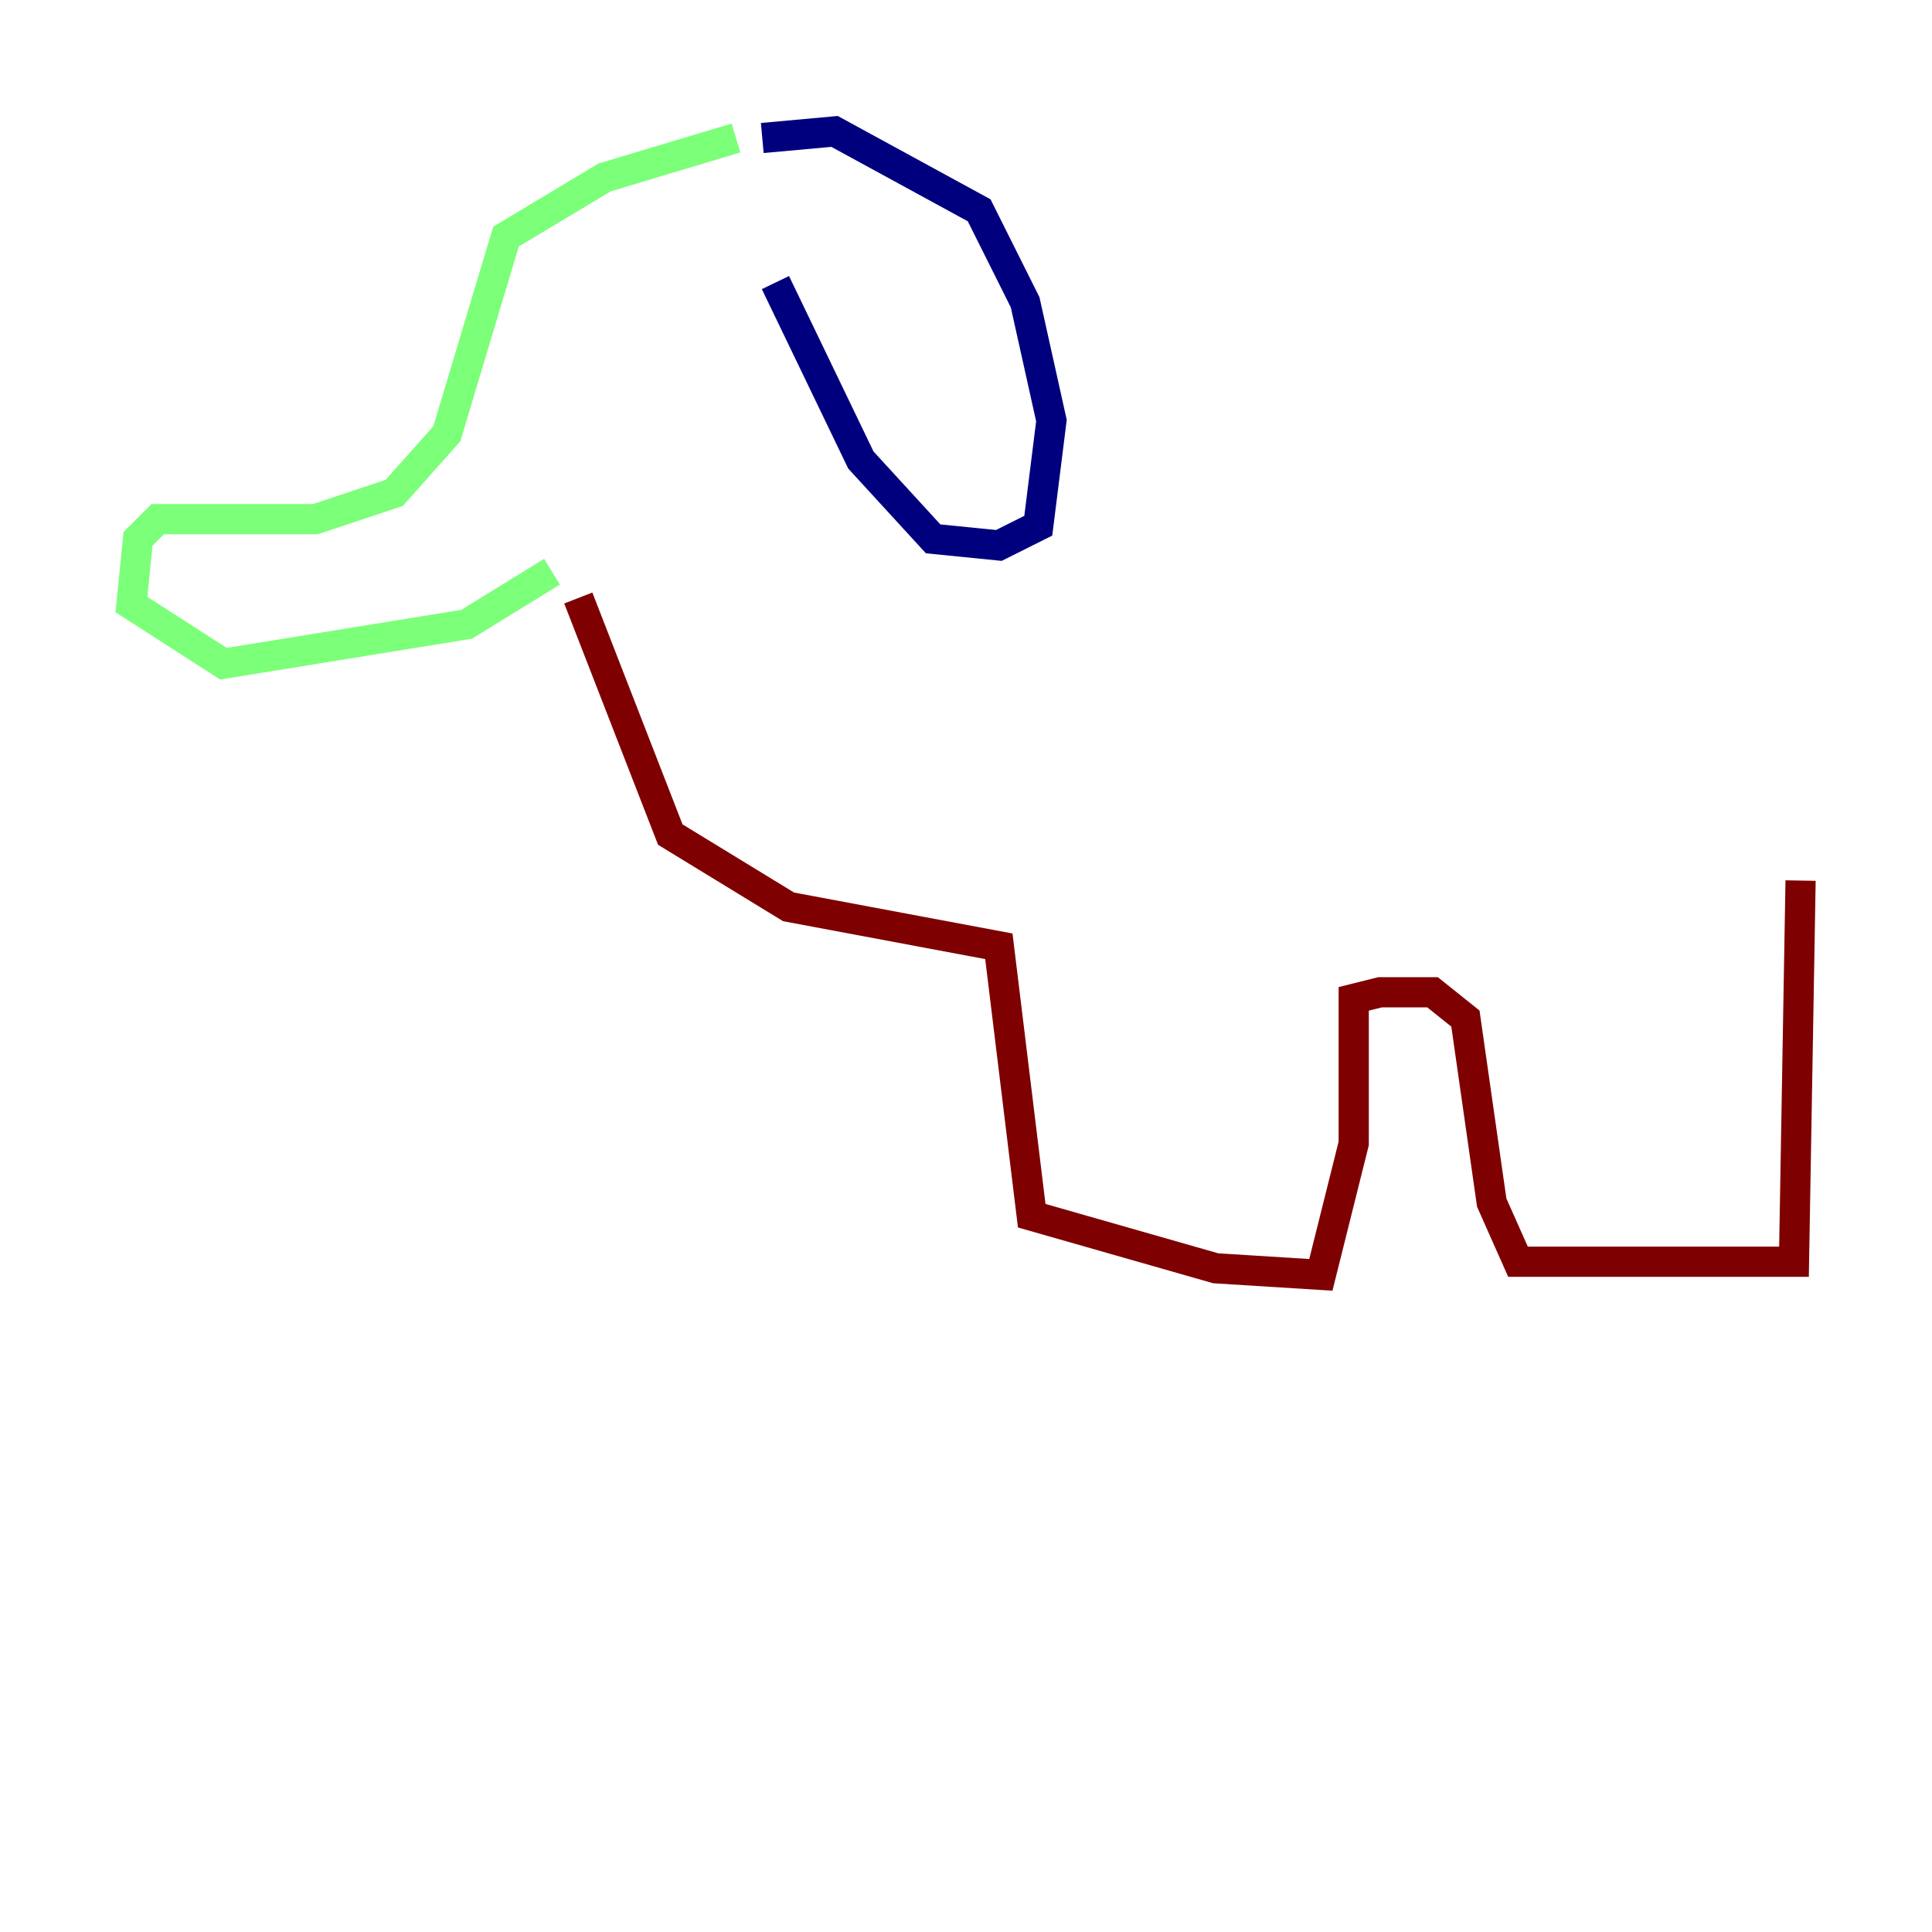 <?xml version="1.0" encoding="utf-8" ?>
<svg baseProfile="tiny" height="128" version="1.2" viewBox="0,0,128,128" width="128" xmlns="http://www.w3.org/2000/svg" xmlns:ev="http://www.w3.org/2001/xml-events" xmlns:xlink="http://www.w3.org/1999/xlink"><defs /><polyline fill="none" points="50.503,9.143 55.292,8.707 64.871,13.932 67.918,20.027 69.66,27.864 68.789,34.83 66.177,36.136 61.823,35.701 57.034,30.476 51.374,18.721" stroke="#00007f" stroke-width="2" /><polyline fill="none" points="48.762,9.143 40.054,11.755 33.524,15.674 29.605,28.735 26.122,32.653 20.898,34.395 10.449,34.395 9.143,35.701 8.707,40.054 14.803,43.973 30.912,41.361 36.571,37.878" stroke="#7cff79" stroke-width="2" /><polyline fill="none" points="38.313,39.619 44.408,55.292 52.245,60.082 66.177,62.694 68.354,80.544 80.544,84.027 87.51,84.463 89.687,75.755 89.687,66.177 91.429,65.742 94.912,65.742 97.088,67.483 98.83,79.674 100.571,83.592 118.857,83.592 119.293,58.34" stroke="#7f0000" stroke-width="2" /></svg>